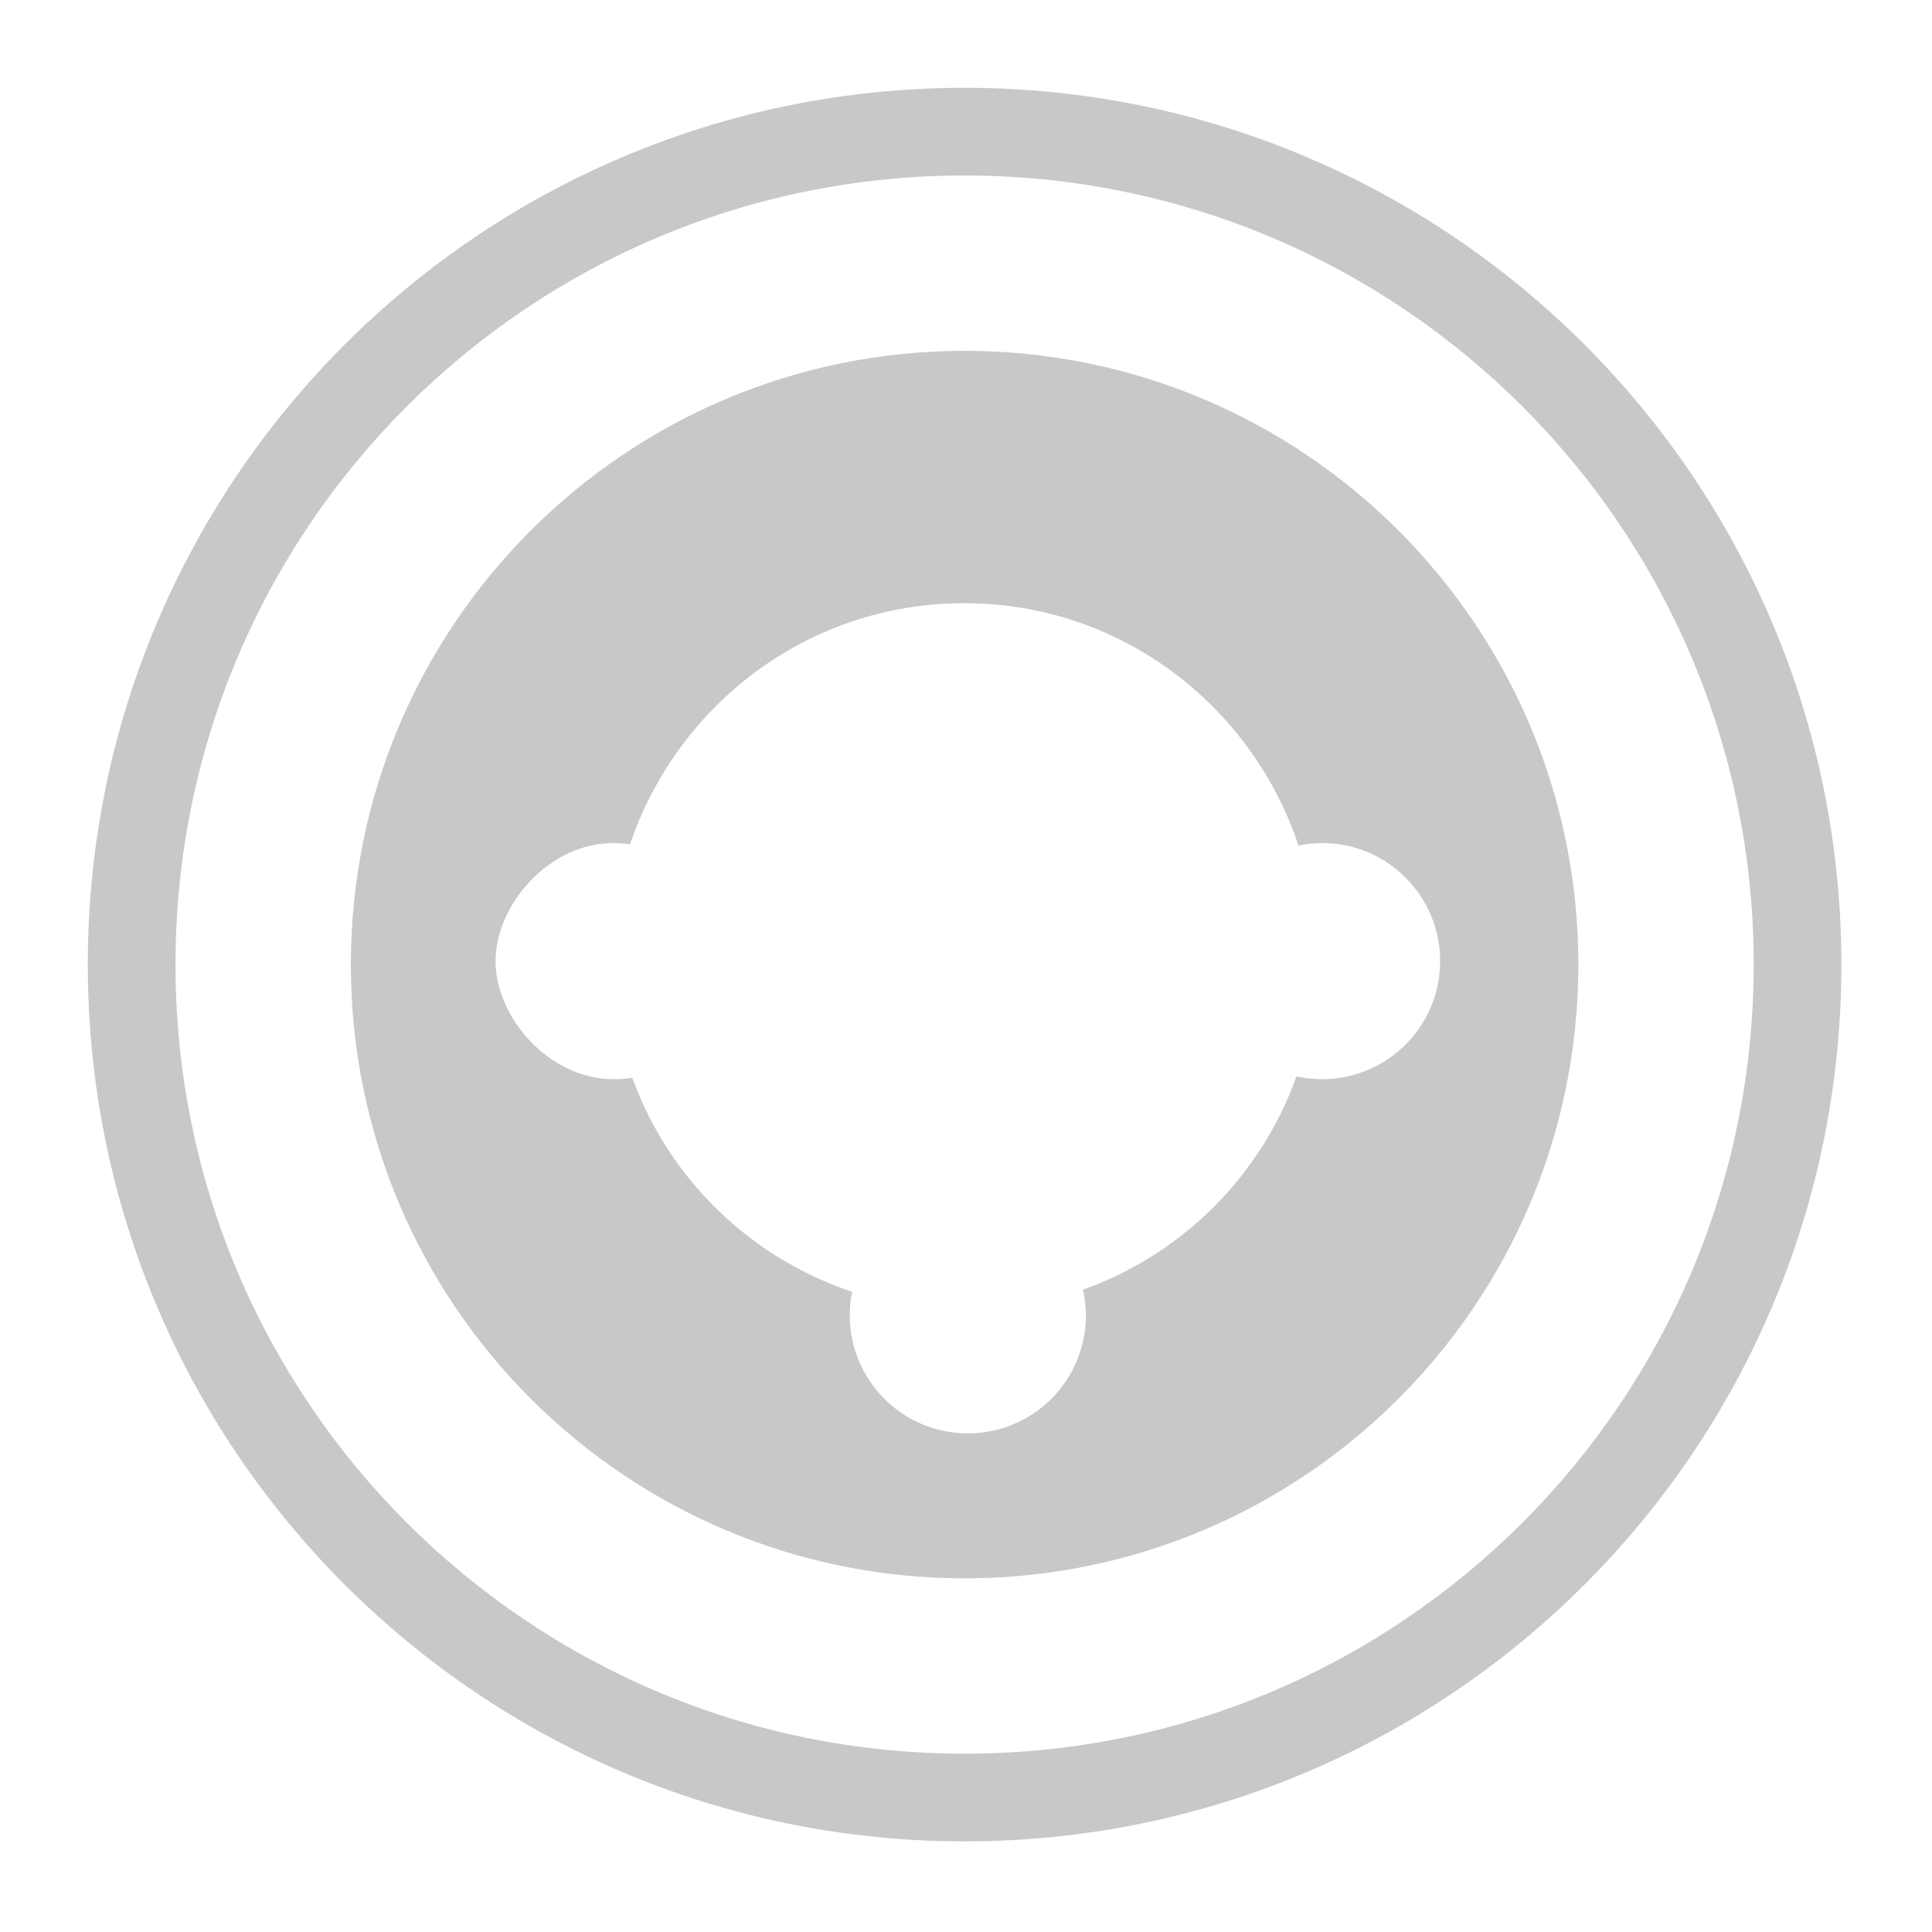 <?xml version="1.0" encoding="UTF-8" standalone="no"?>
<!-- Created with Inkscape (http://www.inkscape.org/) -->

<svg
   xmlns:dc="http://purl.org/dc/elements/1.1/"
   xmlns:cc="http://creativecommons.org/ns#"
   xmlns:rdf="http://www.w3.org/1999/02/22-rdf-syntax-ns#"
   xmlns:svg="http://www.w3.org/2000/svg"
   xmlns="http://www.w3.org/2000/svg"
   xmlns:sodipodi="http://sodipodi.sourceforge.net/DTD/sodipodi-0.dtd"
   xmlns:inkscape="http://www.inkscape.org/namespaces/inkscape"
   sodipodi:docname="cadence.svg"
   version="1.0"
   inkscape:version="0.91 r13725"
   id="svg2"
   inkscape:output_extension="org.inkscape.output.svg.inkscape"
   height="22"
   sodipodi:version="0.32"
   width="22">
  <defs
     id="defs4">
    <style
       type="text/css"
       id="current-color-scheme"><![CDATA[
.ColorScheme-Text{ color:#c8c8c8; }
]]></style>
    <inkscape:perspective
       sodipodi:type="inkscape:persp3d"
       inkscape:vp_z="744.09448 : 526.18109 : 1"
       inkscape:persp3d-origin="372.04724 : 350.78739 : 1"
       inkscape:vp_x="0 : 526.18109 : 1"
       id="perspective10"
       inkscape:vp_y="0 : 1000 : 0" />
  </defs>
  <sodipodi:namedview
     inkscape:window-x="30"
     inkscape:current-layer="g3338"
     inkscape:window-y="0"
     inkscape:window-height="1080"
     bordercolor="#666666"
     showguides="false"
     inkscape:window-width="1890"
     borderopacity="1.0"
     inkscape:window-maximized="1"
     inkscape:pageshadow="2"
     id="base"
     pagecolor="#ffffff"
     inkscape:zoom="22.627417"
     inkscape:cx="14.935932"
     inkscape:document-units="px"
     inkscape:cy="13.384318"
     showgrid="true"
     inkscape:pageopacity="0.0">
    <inkscape:grid
       enabled="true"
       visible="true"
       empspacing="5"
       type="xygrid"
       id="grid2383"
       snapvisiblegridlinesonly="true" />
  </sodipodi:namedview>
  <g
     inkscape:label="Capa 1"
     id="layer1"
     inkscape:groupmode="layer"
     transform="translate(0,-106)" />
  <g
     id="layer2"
     inkscape:groupmode="layer"
     style="opacity:1"
     transform="translate(0,-106)">
    <g
       id="g3338"
       transform="matrix(0.156,0,0,0.156,1,107)">
      <path
         sodipodi:nodetypes="ssssssssss"
         id="path4139"
         d="M 64,0 C 28.654,0 0,28.654 0,64 0,99.346 28.654,128 64,128 99.346,128 128,99.346 128,64 128,28.654 99.346,0 64,0 Z m 0,6.4 c 31.812,0 57.6,25.788 57.6,57.6 0,31.812 -25.788,57.6 -57.6,57.6 C 32.188,121.6 6.4,95.812 6.4,64 6.4,32.188 32.188,6.4 64,6.4 Z"
         inkscape:connector-curvature="0"
         style="color:#c8c8c8;opacity:1;fill:currentColor;fill-opacity:1;stroke:none" />
      <path
         id="path4143"
         d="m 64,19.2 c -24.742,0 -44.8,20.058 -44.8,44.8 0,24.742 20.058,44.8 44.8,44.8 24.742,0 44.8,-20.058 44.8,-44.8 C 108.8,39.258 88.742,19.2 64,19.2 Z m -0.032,18.419 c 11.41,0 20.977,7.437 24.408,17.692 0.565,-0.119 1.14,-0.181 1.717,-0.185 4.76,0 8.619,3.859 8.619,8.619 0,4.76 -3.859,8.619 -8.619,8.619 -0.628,9.8e-4 -1.255,-0.067 -1.868,-0.202 -2.604,7.268 -8.318,12.971 -15.588,15.571 0.141,0.613 0.214,1.24 0.219,1.868 0,4.76 -3.859,8.619 -8.619,8.619 -4.76,0 -8.619,-3.859 -8.619,-8.619 -0.002,-0.577 0.055,-1.152 0.168,-1.717 -7.463,-2.503 -13.363,-8.241 -16.042,-15.621 -0.451,0.07 -0.907,0.103 -1.363,0.101 -4.76,0 -8.619,-4.556 -8.619,-8.619 0,-4.063 3.859,-8.619 8.619,-8.619 0.4,0.006 0.8,0.04 1.195,0.101 3.455,-10.213 13.012,-17.608 24.391,-17.608 z"
         inkscape:connector-curvature="0"
         style="color:#c8c8c8;opacity:1;fill:#c8c8c8;fill-opacity:1;stroke:none"
         sodipodi:nodetypes="ssssssccsccccsccccaccs" />
    </g>
  </g>
</svg>
